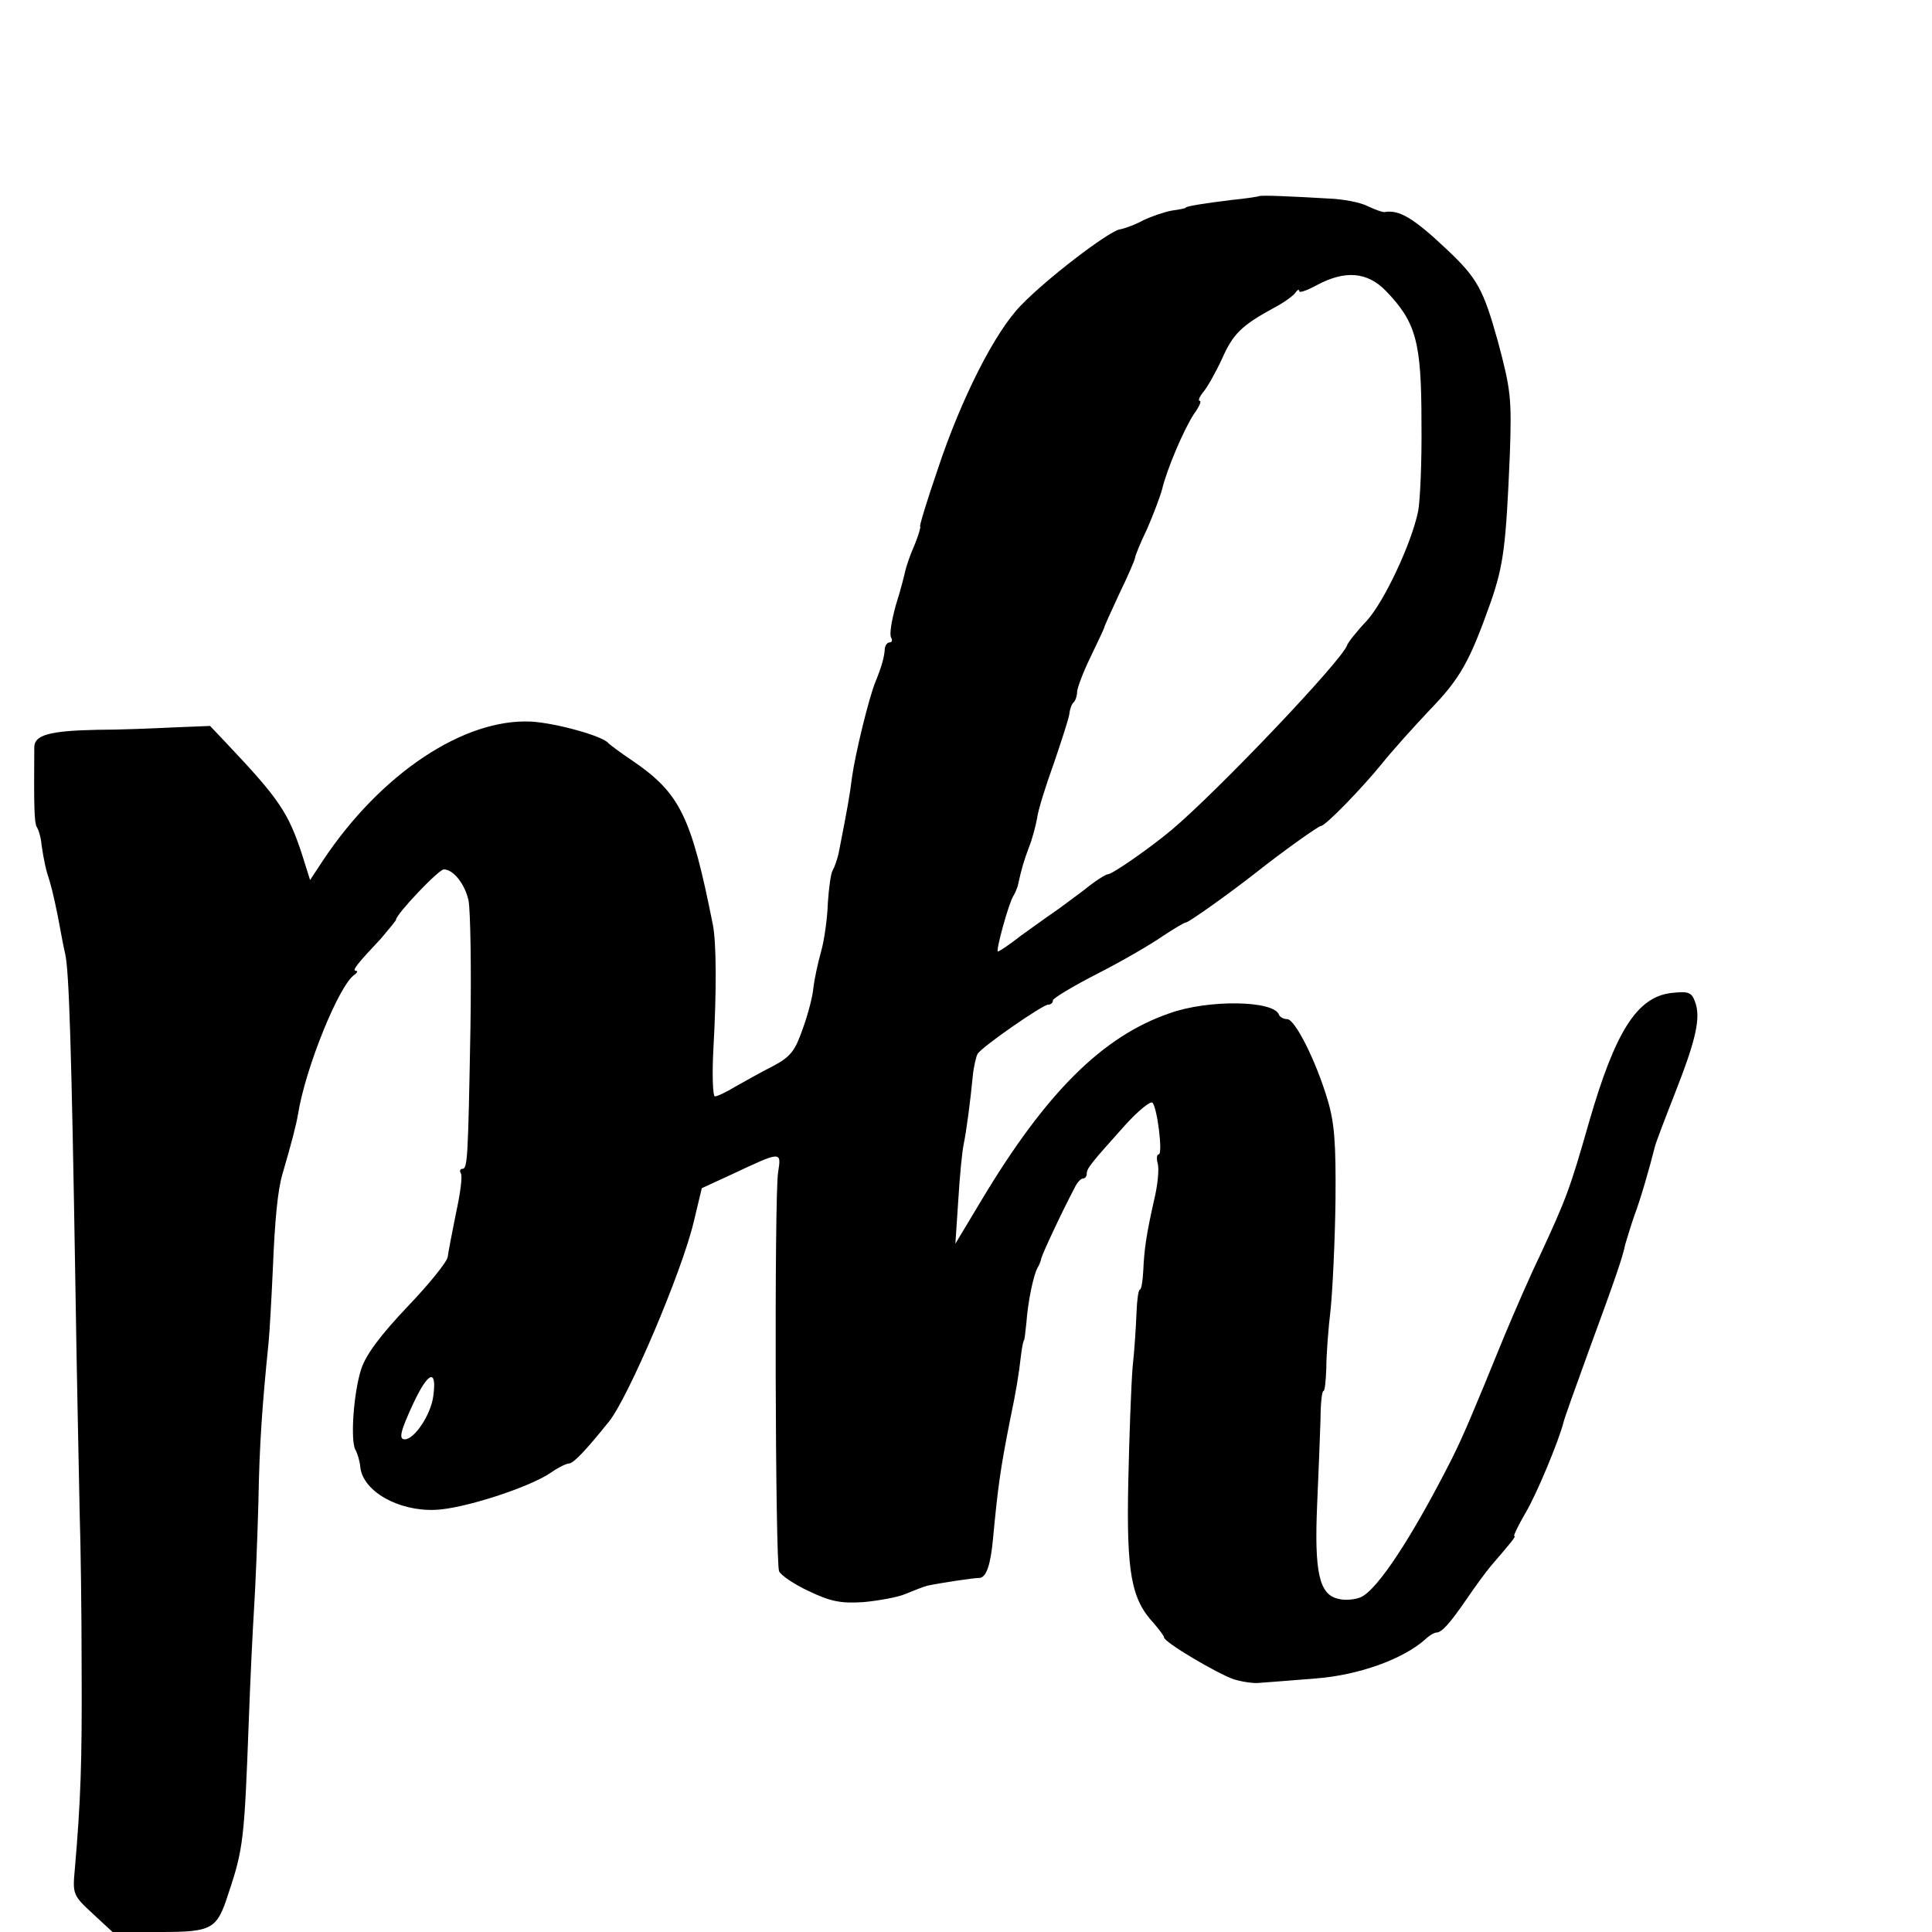 <?xml version="1.0" standalone="no"?>
<!DOCTYPE svg PUBLIC "-//W3C//DTD SVG 20010904//EN"
 "http://www.w3.org/TR/2001/REC-SVG-20010904/DTD/svg10.dtd">
<svg version="1.0" xmlns="http://www.w3.org/2000/svg"
 width="16pt" height="16pt" viewBox="0 0 16 16"
 preserveAspectRatio="xMidYMid meet">
<g transform="translate(0,16) scale(0.004,-0.004)"
fill="#000000" stroke="none">
<path d="M2607 3594 c-1 -1 -27 -5 -57 -8 -57 -7 -95 -13 -95 -16 0 -1 -13 -4
-29 -6 -16 -3 -42 -12 -59 -20 -16 -9 -38 -17 -49 -19 -24 -5 -150 -101 -204
-157 -54 -55 -124 -193 -173 -341 -22 -64 -38 -117 -36 -117 2 0 -3 -17 -11
-37 -9 -20 -17 -44 -19 -52 -2 -9 -10 -42 -20 -73 -9 -32 -14 -62 -10 -68 3
-5 2 -10 -3 -10 -5 0 -9 -6 -10 -12 -1 -19 -7 -39 -20 -71 -13 -32 -41 -146
-48 -196 -5 -40 -9 -62 -28 -159 -3 -12 -8 -27 -12 -34 -4 -6 -8 -37 -10 -67
-1 -31 -7 -76 -14 -101 -7 -25 -14 -58 -16 -75 -1 -16 -11 -55 -22 -85 -16
-46 -25 -58 -63 -78 -24 -12 -59 -32 -77 -42 -18 -11 -37 -20 -42 -20 -4 0 -6
44 -3 98 7 126 6 220 -1 257 -45 226 -68 273 -168 341 -24 16 -45 32 -48 35
-11 15 -109 42 -160 45 -139 7 -311 -107 -431 -287 l-27 -41 -17 54 c-28 85
-47 114 -155 228 l-35 37 -75 -3 c-41 -2 -113 -5 -160 -5 -98 -2 -129 -11
-129 -36 -1 -123 0 -156 5 -165 4 -6 9 -23 10 -37 5 -34 9 -52 17 -76 6 -20
15 -61 22 -100 2 -11 6 -33 10 -50 8 -36 13 -192 21 -680 3 -203 8 -419 9
-480 2 -60 4 -204 4 -320 1 -195 -2 -274 -14 -414 -5 -53 -4 -55 37 -93 l41
-38 97 0 c110 0 119 5 143 80 31 92 33 114 42 355 3 83 8 188 11 235 3 47 7
146 9 220 2 119 8 202 21 330 2 19 6 89 9 155 4 99 10 162 20 195 19 65 28
100 32 123 15 95 85 268 117 289 6 4 7 8 3 8 -9 0 2 14 51 66 17 20 32 38 32
40 0 11 88 104 99 104 19 0 43 -29 51 -64 4 -21 6 -140 4 -264 -5 -275 -6
-292 -17 -292 -4 0 -6 -4 -3 -9 4 -5 -1 -42 -10 -83 -8 -40 -16 -81 -17 -90
-1 -10 -38 -56 -83 -103 -56 -59 -86 -99 -96 -129 -16 -49 -23 -149 -12 -168
4 -7 9 -23 10 -36 6 -50 79 -91 155 -88 58 2 197 47 241 78 14 10 31 18 36 18
9 0 34 26 83 87 40 50 150 308 175 412 l17 71 63 29 c102 48 102 48 95 4 -8
-48 -6 -805 2 -826 3 -8 31 -27 61 -41 46 -22 67 -26 114 -23 31 3 71 10 87
17 17 7 37 15 45 17 23 5 94 16 107 16 15 0 24 27 29 82 10 106 15 143 35 244
13 62 18 93 23 136 2 17 5 30 6 30 1 0 3 16 5 36 3 44 15 100 23 114 4 6 7 15
8 20 2 9 42 95 69 146 5 11 13 19 17 19 5 0 8 5 8 10 0 11 9 22 79 100 27 30
53 51 57 47 10 -10 22 -107 13 -107 -4 0 -5 -9 -2 -19 3 -11 0 -44 -7 -73 -17
-75 -21 -105 -23 -149 -1 -21 -4 -39 -7 -39 -3 0 -6 -21 -7 -48 -1 -26 -4 -76
-8 -112 -3 -36 -7 -143 -9 -238 -4 -188 6 -243 53 -293 11 -13 21 -26 21 -29
0 -10 110 -75 145 -87 17 -5 41 -9 55 -7 14 1 66 5 115 9 89 7 180 40 226 81
8 8 19 14 23 14 11 0 28 19 63 70 17 25 39 55 49 67 43 50 54 63 49 63 -2 0 8
21 23 47 24 40 70 152 79 188 1 6 25 73 53 150 57 155 69 191 75 219 3 10 11
37 19 60 13 34 32 101 42 141 1 6 20 56 42 112 44 112 54 157 41 190 -7 19
-14 21 -50 17 -70 -9 -115 -80 -169 -267 -40 -140 -47 -158 -102 -277 -20 -41
-52 -115 -73 -165 -66 -162 -86 -209 -109 -255 -81 -160 -154 -272 -189 -287
-12 -5 -33 -7 -47 -3 -39 9 -49 56 -43 195 3 66 6 146 7 177 0 32 3 58 6 58 3
0 5 21 6 48 0 26 4 81 9 122 4 41 9 142 10 225 1 120 -2 161 -17 210 -24 80
-67 165 -83 165 -7 0 -15 4 -17 9 -10 30 -147 32 -227 3 -139 -48 -256 -165
-389 -387 l-54 -90 6 90 c3 50 8 101 11 115 6 29 14 90 19 142 2 20 7 41 10
46 9 15 135 102 146 102 6 0 10 4 10 9 0 4 41 29 92 55 51 26 111 61 134 77
24 16 46 29 49 29 6 0 90 60 145 103 54 43 130 97 135 97 9 0 85 78 127 130
20 25 64 74 98 110 64 66 83 101 127 225 26 76 31 115 39 305 4 116 2 133 -25
234 -30 107 -42 130 -107 191 -68 64 -97 81 -127 76 -4 -1 -20 5 -35 12 -15 8
-52 15 -82 16 -30 2 -74 4 -98 5 -23 1 -44 1 -45 0z m262 -196 c63 -65 74
-106 74 -273 1 -82 -3 -165 -7 -184 -14 -67 -70 -186 -106 -226 -21 -22 -39
-45 -41 -51 -11 -32 -268 -302 -363 -382 -44 -37 -123 -92 -132 -92 -5 0 -28
-15 -50 -33 -23 -17 -52 -39 -64 -47 -12 -8 -42 -30 -66 -47 -23 -18 -45 -33
-48 -33 -5 0 22 99 32 115 4 6 7 15 9 20 8 37 13 53 23 80 7 17 14 44 17 60 2
17 18 68 35 115 16 47 31 93 32 102 1 10 5 21 9 24 4 4 7 14 7 21 0 8 12 40
27 71 15 31 28 59 29 62 0 3 15 35 32 72 18 37 32 70 32 73 0 4 11 31 25 60
13 30 27 67 31 82 10 42 45 124 66 156 11 15 16 27 12 27 -4 0 -1 8 7 18 8 9
26 41 39 69 23 52 40 69 110 107 19 10 38 24 42 30 4 6 8 8 8 3 0 -4 17 2 37
13 58 31 104 27 142 -12z m-1972 -2289 c-5 -38 -39 -89 -59 -89 -13 0 -9 17
18 75 31 66 49 72 41 14z"/>
</g>
</svg>
